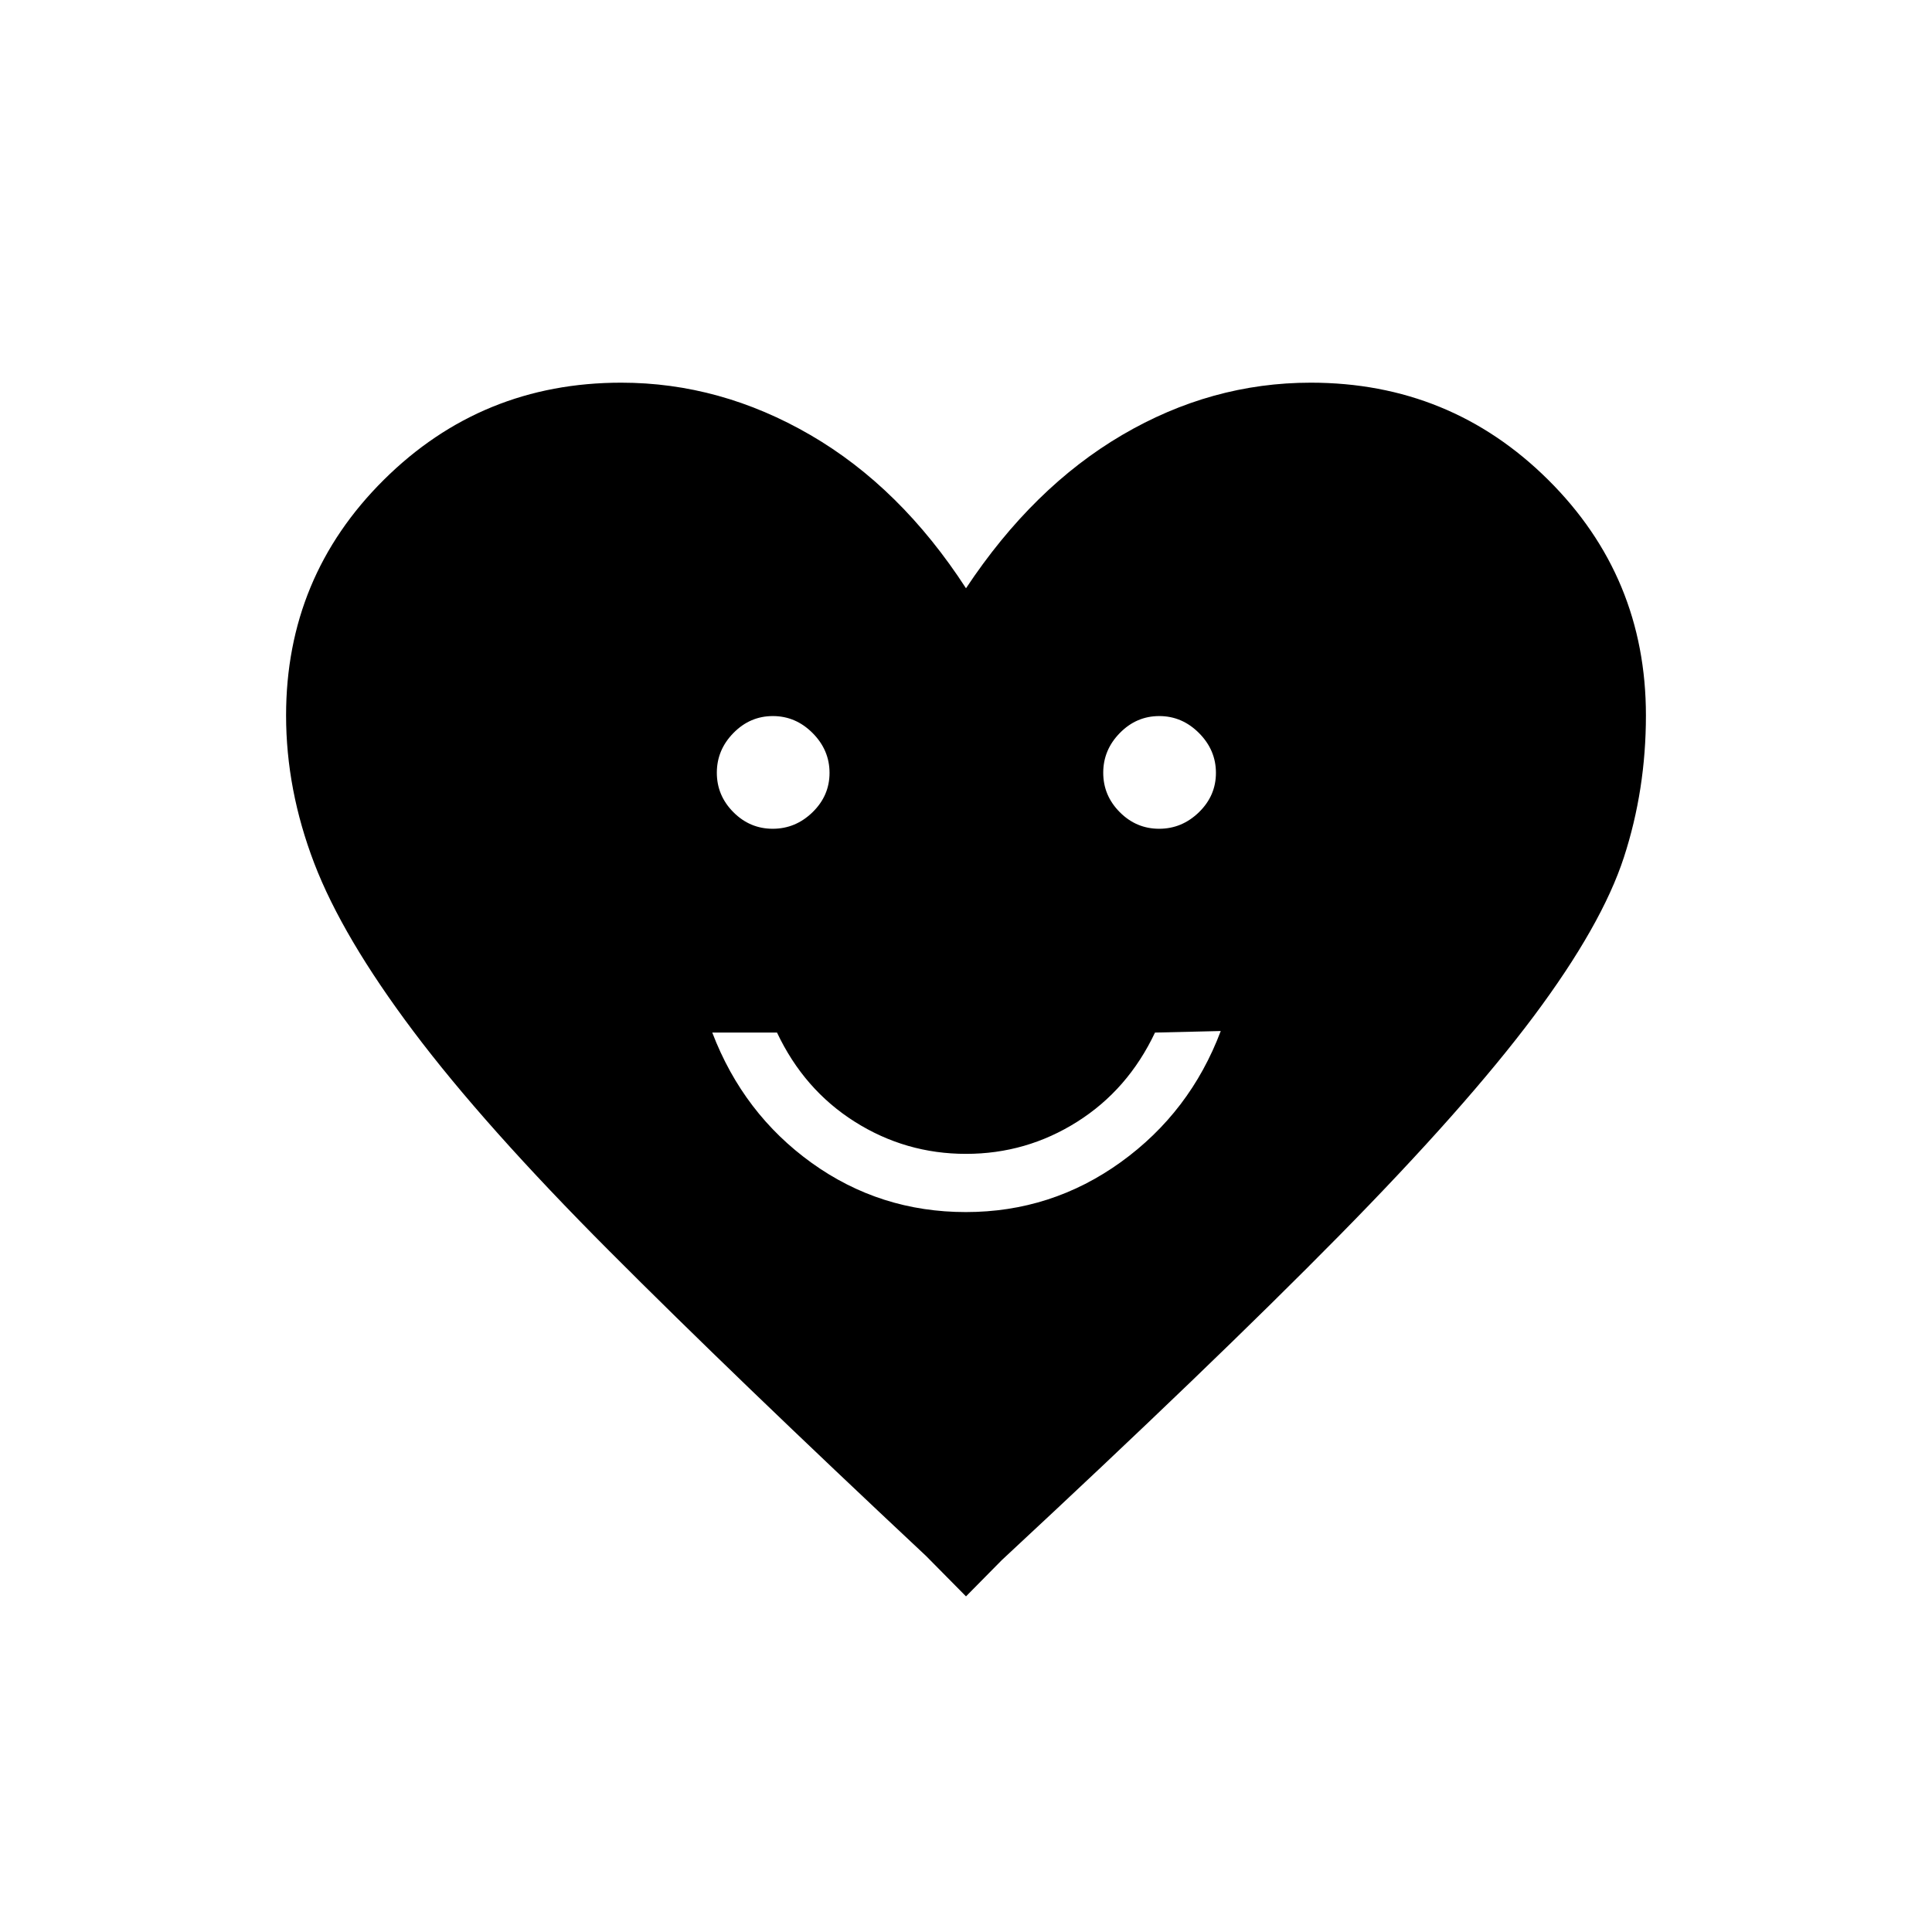 <svg xmlns="http://www.w3.org/2000/svg" height="20" viewBox="0 -960 960 960" width="20"><path d="M479.91-357.73q42.59 0 77.04-24.83 34.44-24.84 49.63-65.13l-32.67.77q-13.41 28.38-38.66 44.32Q510-386.65 480-386.65t-55.25-15.95q-25.25-15.94-38.66-44.32h-32.17q15.43 40.34 49.41 64.77 33.98 24.42 76.58 24.42Zm-95.94-190.46q11.34 0 19.78-8.22 8.44-8.21 8.44-19.56 0-11.34-8.41-19.78-8.4-8.44-19.75-8.44-11.34 0-19.59 8.41-8.25 8.4-8.25 19.75 0 11.34 8.22 19.59 8.21 8.25 19.56 8.25Zm192 0q11.34 0 19.78-8.22 8.44-8.21 8.44-19.56 0-11.34-8.41-19.78-8.4-8.44-19.75-8.44-11.34 0-19.59 8.41-8.25 8.4-8.25 19.75 0 11.34 8.22 19.59 8.21 8.25 19.56 8.25ZM480-166.77l-19.85-20.08Q364.96-276 302.76-338.39q-62.21-62.38-97.43-109.27-35.21-46.88-49.2-83.42-13.98-36.54-13.98-73.41 0-68.9 48.61-117.13 48.62-48.23 117.94-48.23 49.2 0 93.98 26T480-667.69q33.27-50.16 77.58-76.16 44.3-26 93.72-26 69.32 0 117.94 48.23 48.61 48.23 48.61 117.13 0 36.87-10.95 70.5-10.95 33.62-44.69 78.81Q728.46-410 665.44-346q-63.02 64-167.59 161.15L480-166.77Z"/></svg>